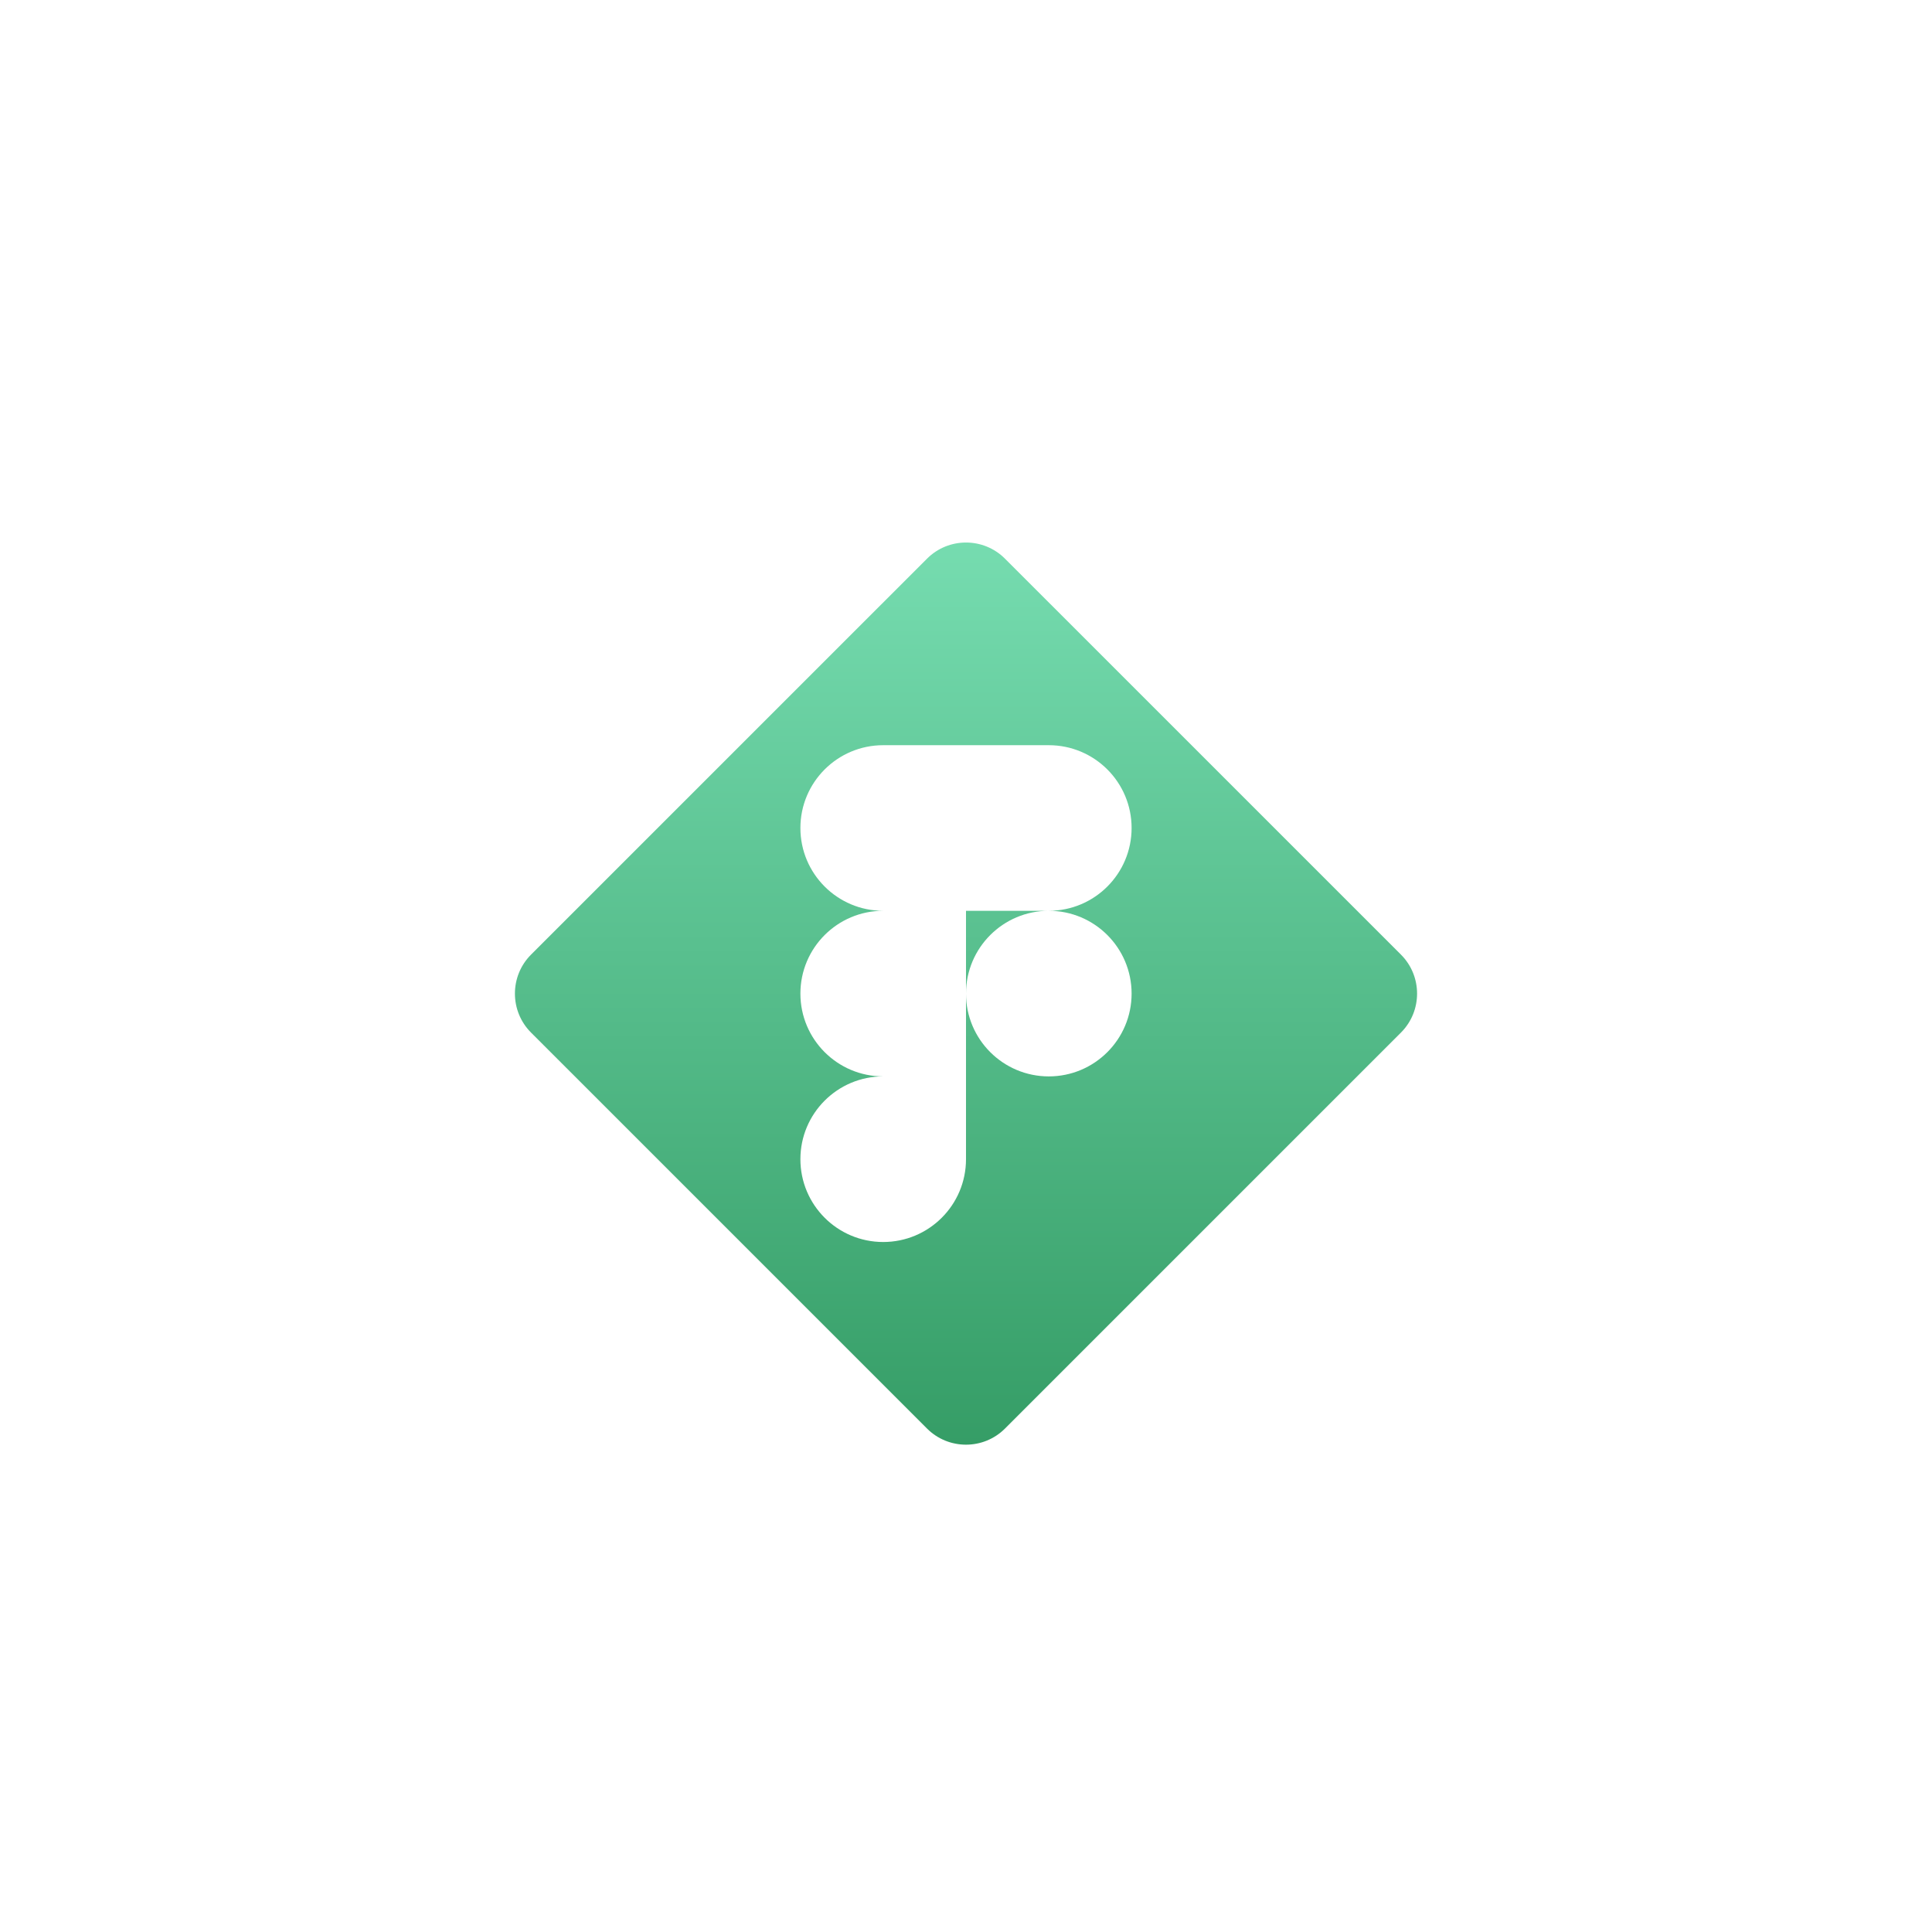 <svg width="70" height="70" viewBox="0 0 70 70" fill="none" xmlns="http://www.w3.org/2000/svg">
<g filter="url(#filter0_dd)">
<path d="M18.535 33.121C17.364 31.95 17.364 30.05 18.535 28.879L32.879 14.536C34.05 13.364 35.95 13.364 37.121 14.536L51.465 28.879C52.636 30.05 52.636 31.95 51.465 33.121L37.121 47.465C35.95 48.636 34.05 48.636 32.879 47.465L18.535 33.121Z" fill="url(#paint0_linear)" stroke="white" stroke-width="2"/>
<path fill-rule="evenodd" clip-rule="evenodd" d="M32 40C33.657 40 35 38.657 35 37V34H32C30.343 34 29 35.343 29 37C29 38.657 30.343 40 32 40ZM29 31C29 32.657 30.343 34 32 34H35V28H32C30.343 28 29 29.343 29 31ZM29 25C29 26.657 30.343 28 32 28H35V22H32C30.343 22 29 23.343 29 25ZM35 22V28H38C39.657 28 41 26.657 41 25C41 23.343 39.657 22 38 22H35ZM41 31C41 29.343 39.657 28 38 28C36.343 28 35 29.343 35 31C35 32.657 36.343 34 38 34C39.657 34 41 32.657 41 31Z" fill="white"/>
</g>
<defs>
<filter id="filter0_dd" x="-1" y="-1" width="72" height="72" filterUnits="userSpaceOnUse" color-interpolation-filters="sRGB">
<feFlood flood-opacity="0" result="BackgroundImageFix"/>
<feColorMatrix in="SourceAlpha" type="matrix" values="0 0 0 0 0 0 0 0 0 0 0 0 0 0 0 0 0 0 127 0" result="hardAlpha"/>
<feOffset dy="1"/>
<feGaussianBlur stdDeviation="0.5"/>
<feColorMatrix type="matrix" values="0 0 0 0 0.216 0 0 0 0 0.376 0 0 0 0 0.427 0 0 0 0.08 0"/>
<feBlend mode="normal" in2="BackgroundImageFix" result="effect1_dropShadow"/>
<feColorMatrix in="SourceAlpha" type="matrix" values="0 0 0 0 0 0 0 0 0 0 0 0 0 0 0 0 0 0 127 0" result="hardAlpha"/>
<feOffset dy="4"/>
<feGaussianBlur stdDeviation="8"/>
<feColorMatrix type="matrix" values="0 0 0 0 0.216 0 0 0 0 0.376 0 0 0 0 0.427 0 0 0 0.16 0"/>
<feBlend mode="normal" in2="effect1_dropShadow" result="effect2_dropShadow"/>
<feBlend mode="normal" in="SourceGraphic" in2="effect2_dropShadow" result="shape"/>
</filter>
<linearGradient id="paint0_linear" x1="35" y1="11" x2="35" y2="51" gradientUnits="userSpaceOnUse">
<stop stop-color="#7DE3B8"/>
<stop offset="1" stop-color="#2E965E"/>
</linearGradient>
</defs>
</svg>
